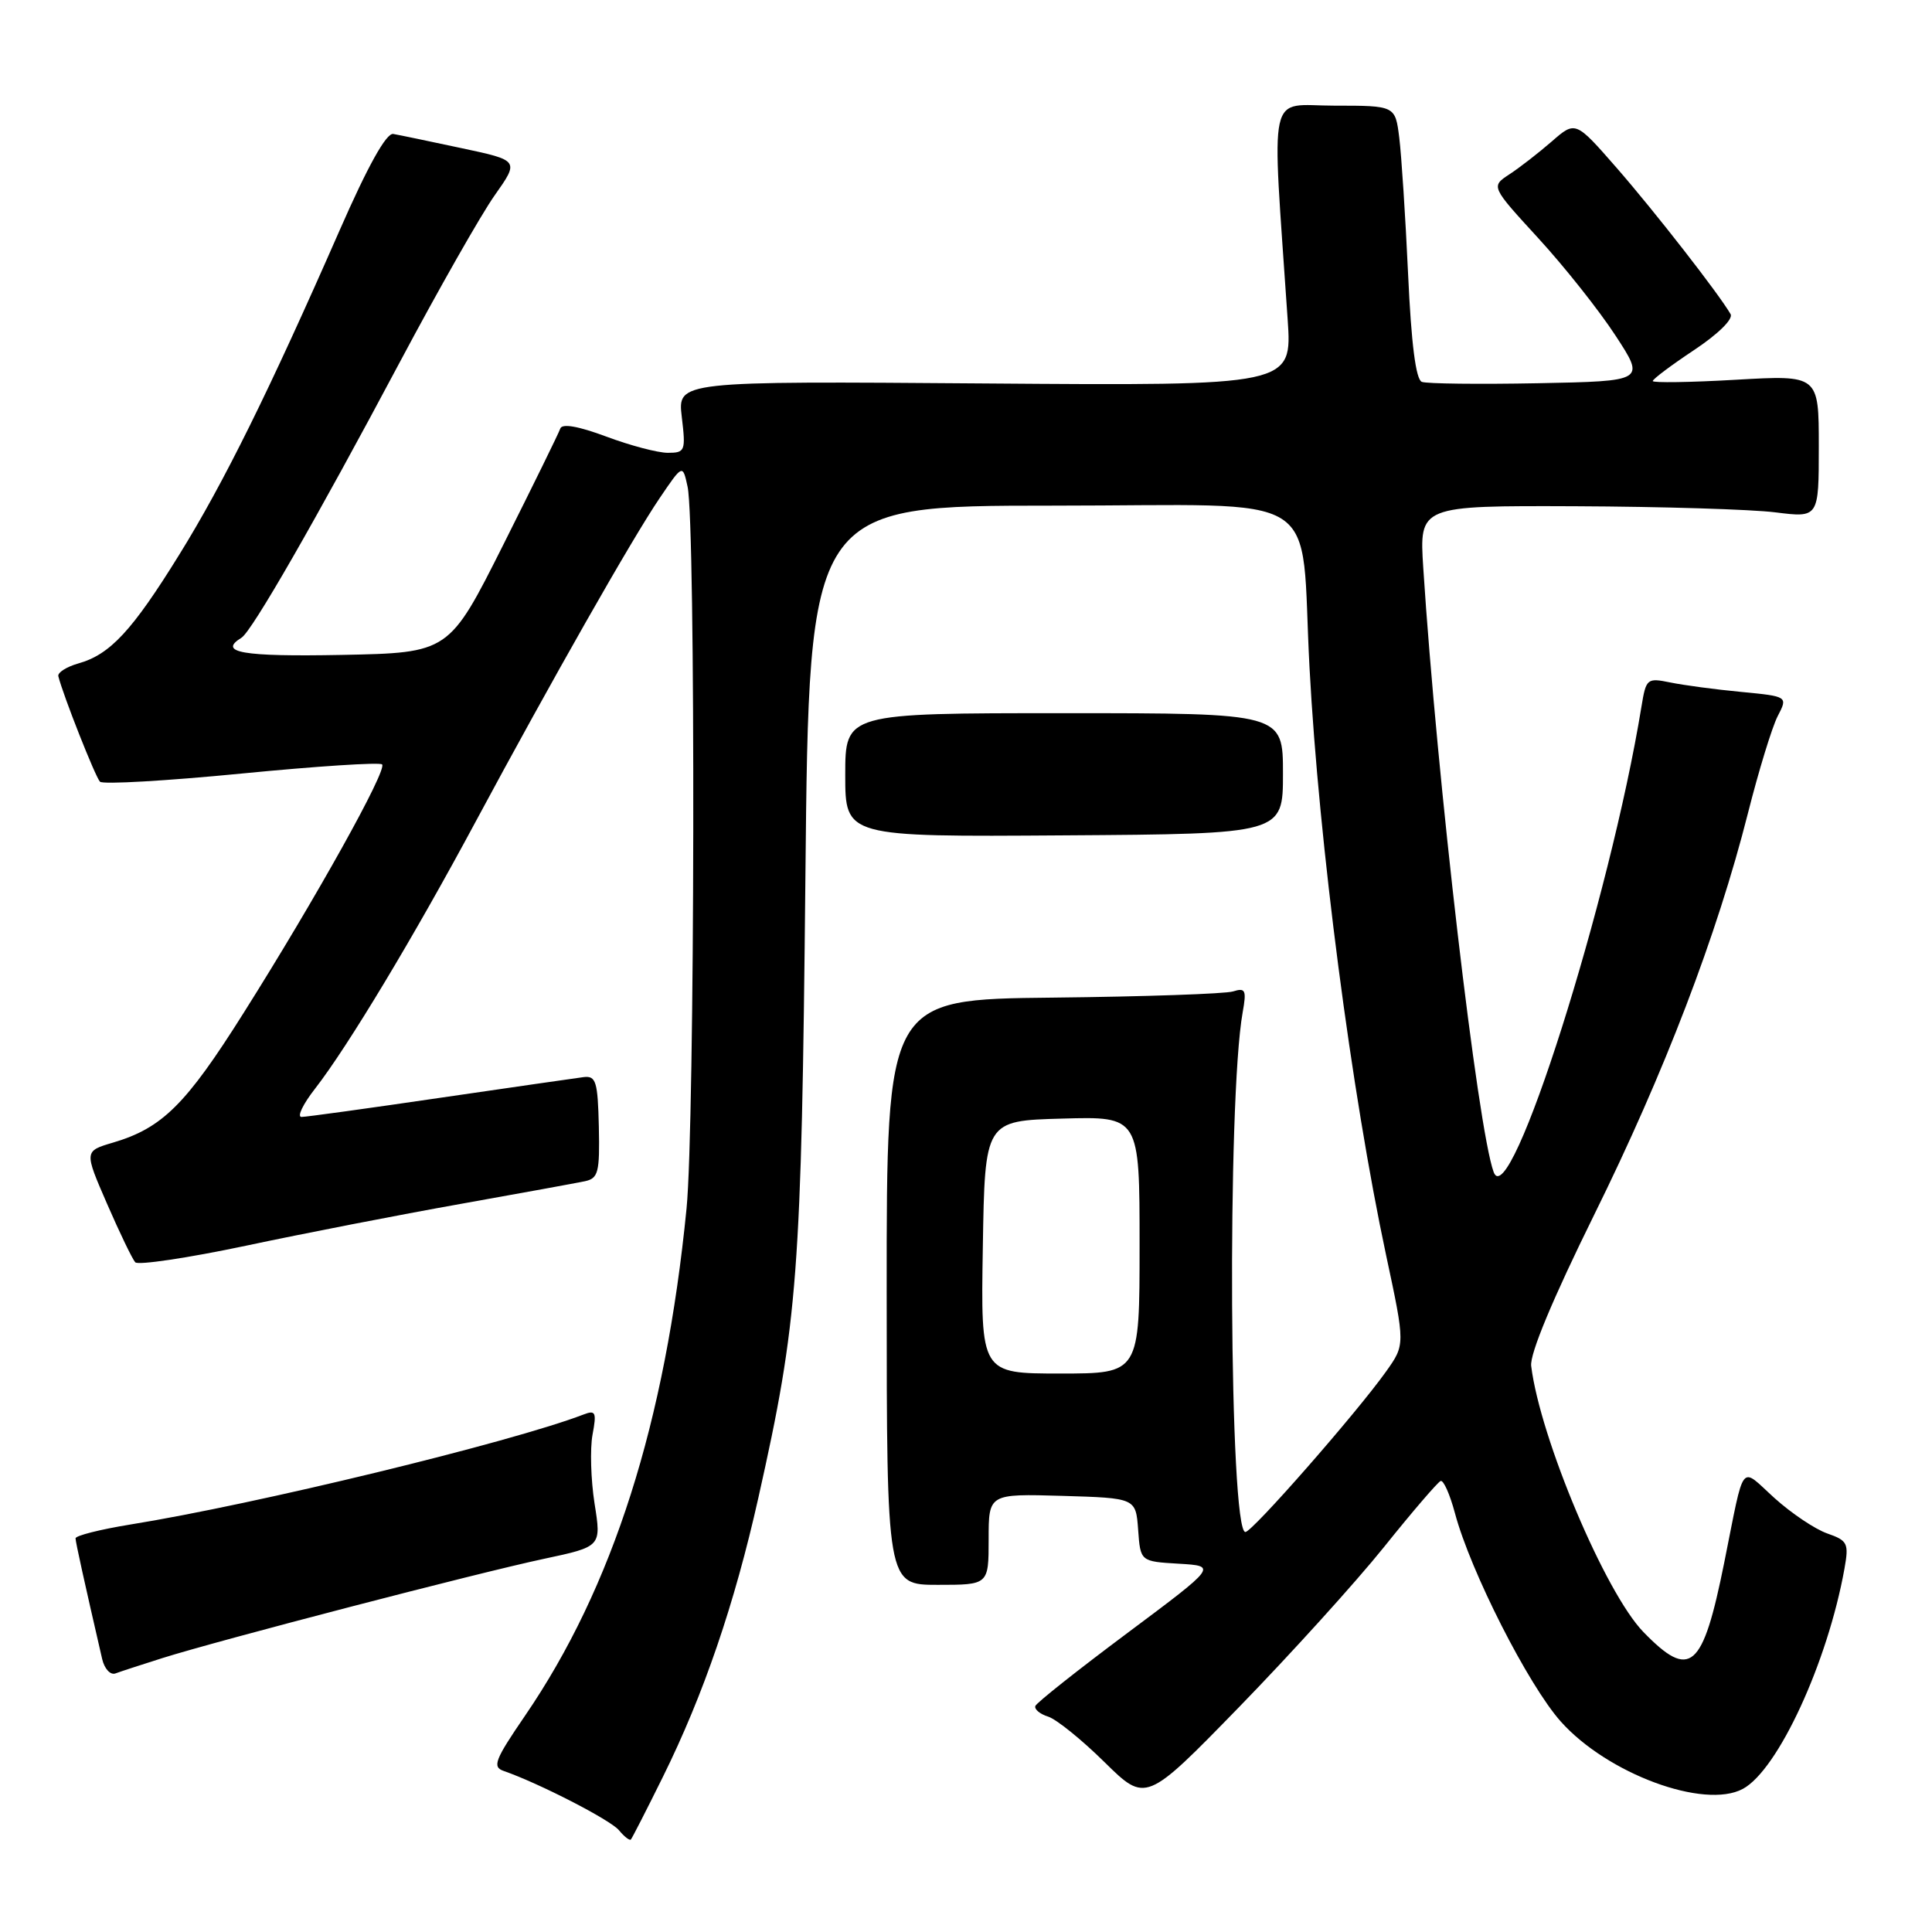 <?xml version="1.0" encoding="UTF-8" standalone="no"?>
<!DOCTYPE svg PUBLIC "-//W3C//DTD SVG 1.1//EN" "http://www.w3.org/Graphics/SVG/1.1/DTD/svg11.dtd" >
<svg xmlns="http://www.w3.org/2000/svg" xmlns:xlink="http://www.w3.org/1999/xlink" version="1.1" viewBox="0 0 256 256">
 <g >
 <path fill="currentColor"
d=" M 87.83 235.46 C 93.24 224.52 97.33 212.56 100.49 198.45 C 105.74 175.04 106.20 168.92 106.72 116.25 C 107.20 67.00 107.20 67.00 139.53 67.00 C 176.24 67.00 172.23 64.46 173.52 88.50 C 174.76 111.72 179.08 144.84 183.67 166.34 C 186.20 178.17 186.20 178.17 183.65 181.75 C 179.73 187.25 165.93 203.00 165.02 203.00 C 162.89 203.00 162.58 145.73 164.66 134.14 C 165.19 131.19 165.03 130.85 163.38 131.37 C 162.35 131.69 151.60 132.06 139.49 132.19 C 117.48 132.42 117.48 132.42 117.49 171.21 C 117.50 210.00 117.50 210.00 124.25 210.00 C 131.00 210.00 131.00 210.00 131.00 203.96 C 131.00 197.93 131.00 197.93 140.75 198.21 C 150.50 198.50 150.50 198.50 150.81 202.70 C 151.11 206.90 151.11 206.90 156.19 207.20 C 161.28 207.50 161.28 207.50 149.39 216.38 C 142.85 221.26 137.36 225.61 137.19 226.05 C 137.03 226.48 137.79 227.12 138.88 227.46 C 139.98 227.81 143.34 230.52 146.35 233.49 C 151.83 238.88 151.83 238.88 164.19 226.19 C 170.98 219.21 179.62 209.68 183.38 205.00 C 187.13 200.32 190.52 196.38 190.89 196.24 C 191.27 196.09 192.12 198.01 192.79 200.51 C 194.85 208.22 202.50 223.27 206.81 228.11 C 212.98 235.03 225.81 239.78 230.93 237.04 C 235.59 234.54 242.17 220.27 244.40 207.86 C 245.00 204.49 244.83 204.14 242.12 203.19 C 240.51 202.63 237.37 200.52 235.14 198.51 C 230.48 194.30 231.23 193.33 228.48 207.00 C 225.62 221.24 223.98 222.65 217.76 216.25 C 212.71 211.05 204.08 190.60 202.89 181.00 C 202.69 179.41 205.74 172.11 211.22 161.00 C 220.56 142.09 227.53 123.89 231.62 107.72 C 233.04 102.11 234.81 96.34 235.55 94.90 C 236.91 92.28 236.91 92.28 230.70 91.68 C 227.29 91.36 223.07 90.79 221.32 90.43 C 218.24 89.80 218.11 89.91 217.50 93.64 C 213.34 119.17 200.04 161.05 197.92 155.31 C 195.80 149.57 190.39 103.16 188.59 75.25 C 188.06 67.00 188.06 67.00 208.78 67.08 C 220.18 67.13 232.09 67.49 235.25 67.89 C 241.00 68.61 241.00 68.61 241.00 59.15 C 241.00 49.69 241.00 49.69 230.00 50.32 C 223.95 50.67 219.00 50.74 219.00 50.49 C 219.00 50.23 221.47 48.38 224.48 46.38 C 227.67 44.26 229.69 42.27 229.31 41.62 C 227.74 38.91 219.22 27.98 214.22 22.25 C 208.76 16.00 208.76 16.00 205.61 18.75 C 203.87 20.26 201.35 22.22 200.00 23.10 C 197.55 24.71 197.55 24.71 203.83 31.56 C 207.29 35.33 211.89 41.13 214.06 44.46 C 218.01 50.50 218.01 50.50 203.80 50.78 C 195.99 50.93 189.06 50.85 188.40 50.60 C 187.61 50.30 187.00 45.56 186.58 36.32 C 186.23 28.72 185.70 20.59 185.41 18.25 C 184.88 14.00 184.88 14.00 176.82 14.00 C 167.84 14.00 168.50 11.00 170.62 42.31 C 171.22 51.12 171.22 51.12 130.50 50.81 C 89.78 50.50 89.78 50.50 90.34 55.25 C 90.88 59.76 90.78 60.00 88.49 60.00 C 87.16 60.00 83.49 59.03 80.34 57.85 C 76.61 56.46 74.47 56.09 74.24 56.79 C 74.04 57.38 70.64 64.31 66.69 72.18 C 59.50 86.50 59.50 86.50 45.25 86.78 C 32.13 87.03 28.82 86.46 32.00 84.50 C 33.38 83.65 41.84 68.92 52.97 48.00 C 58.09 38.38 63.75 28.42 65.55 25.88 C 68.81 21.26 68.81 21.26 61.15 19.63 C 56.94 18.73 52.87 17.88 52.11 17.75 C 51.19 17.59 48.75 21.97 45.01 30.50 C 35.66 51.82 29.65 63.98 23.75 73.50 C 17.51 83.58 14.59 86.73 10.38 87.91 C 8.80 88.36 7.60 89.13 7.73 89.61 C 8.37 92.16 12.65 102.99 13.25 103.58 C 13.63 103.96 22.07 103.47 32.00 102.50 C 41.93 101.53 50.32 100.98 50.63 101.29 C 51.34 102.01 41.88 119.00 32.28 134.22 C 24.63 146.37 21.50 149.47 14.98 151.40 C 11.15 152.53 11.15 152.53 14.19 159.52 C 15.86 163.36 17.54 166.84 17.92 167.26 C 18.30 167.67 24.89 166.69 32.56 165.07 C 40.23 163.44 53.02 160.95 61.00 159.53 C 68.97 158.11 76.40 156.75 77.50 156.52 C 79.28 156.14 79.48 155.35 79.35 149.29 C 79.21 143.32 78.97 142.53 77.35 142.72 C 76.33 142.85 67.75 144.09 58.28 145.47 C 48.81 146.86 40.56 148.00 39.95 148.00 C 39.33 148.00 40.14 146.31 41.75 144.25 C 46.09 138.67 54.86 124.09 62.99 108.94 C 73.09 90.15 83.79 71.32 87.41 66.00 C 90.46 61.50 90.46 61.50 91.11 64.50 C 92.19 69.48 92.08 149.02 90.97 160.14 C 88.17 188.49 81.20 210.36 69.55 227.37 C 65.57 233.19 65.20 234.13 66.74 234.66 C 71.43 236.29 80.88 241.15 82.01 242.51 C 82.71 243.36 83.42 243.91 83.59 243.75 C 83.75 243.58 85.66 239.85 87.83 235.46 Z  M 21.50 219.71 C 28.98 217.35 63.41 208.39 72.09 206.55 C 79.69 204.93 79.69 204.93 78.78 199.22 C 78.29 196.07 78.17 191.98 78.51 190.12 C 79.07 187.13 78.93 186.81 77.32 187.43 C 67.71 191.12 33.81 199.35 17.25 202.01 C 13.26 202.66 10.01 203.48 10.01 203.84 C 10.03 204.40 11.14 209.43 13.54 219.84 C 13.84 221.13 14.63 221.98 15.29 221.74 C 15.96 221.49 18.75 220.58 21.50 219.71 Z  M 170.00 102.50 C 170.00 94.50 170.00 94.50 141.00 94.50 C 112.00 94.50 112.00 94.50 112.00 102.69 C 112.00 110.89 112.00 110.89 141.00 110.69 C 170.00 110.50 170.00 110.50 170.00 102.50 Z  M 130.23 165.25 C 130.50 148.50 130.50 148.50 140.75 148.22 C 151.00 147.93 151.00 147.93 151.00 164.97 C 151.00 182.00 151.00 182.00 140.48 182.00 C 129.95 182.00 129.95 182.00 130.23 165.25 Z "/>
</g>
</svg>
